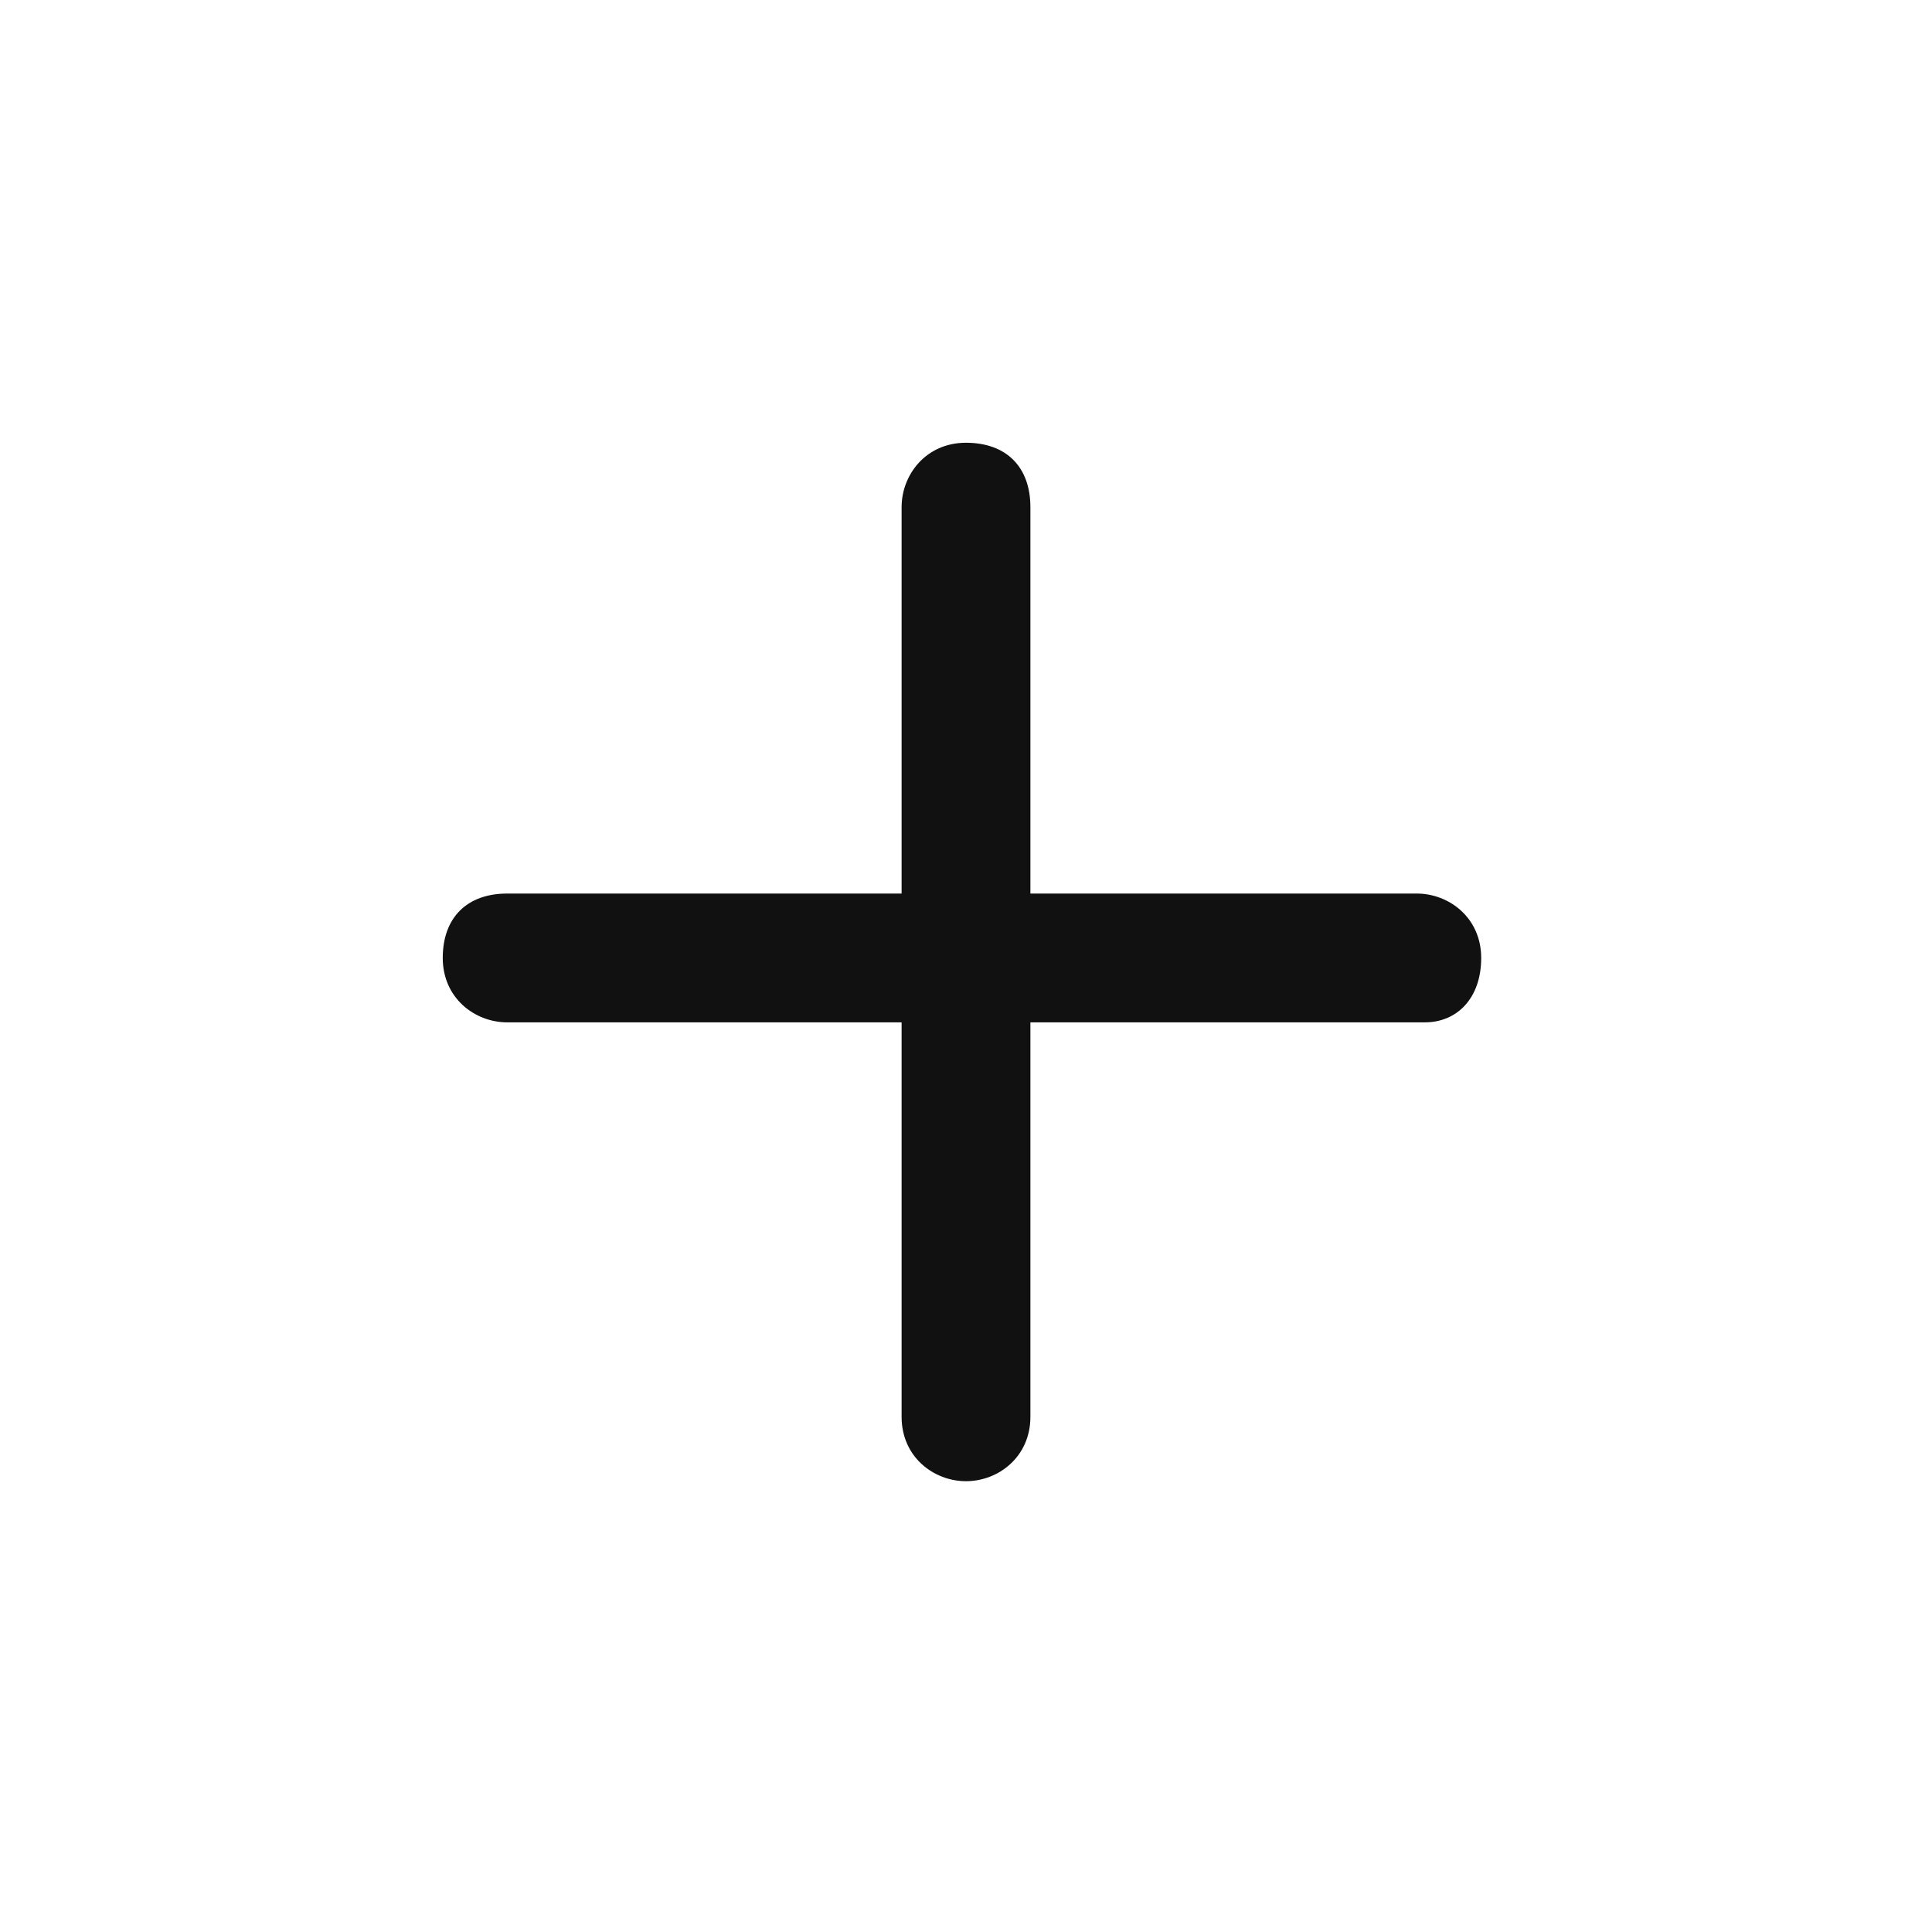 <?xml version="1.0" encoding="utf-8"?>
<!-- Generator: Adobe Illustrator 25.3.0, SVG Export Plug-In . SVG Version: 6.00 Build 0)  -->
<svg version="1.1" id="plus" xmlns="http://www.w3.org/2000/svg" xmlns:xlink="http://www.w3.org/1999/xlink" x="0px" y="0px"
	 viewBox="0 0 24 24" style="enable-background:new 0 0 24 24;" xml:space="preserve">
<style type="text/css">
	.st0{fill:none;}
	.st1{fill:#111111;}
</style>
<g id="Group_305">
	<g id="Path_190">
		<path class="st0" d="M0,0h24v24H0V0z"/>
	</g>
	<g id="Path_191">
		<path class="st1" d="M12,18.4c-0.4,0-0.8-0.3-0.8-0.8V6.3c0-0.4,0.3-0.8,0.8-0.8s0.8,0.3,0.8,0.8v11.3
			C12.8,18.1,12.4,18.4,12,18.4z"/>
	</g>
	<g id="Path_192">
		<path class="st1" d="M17.7,12.7H6.3c-0.4,0-0.8-0.3-0.8-0.8s0.3-0.8,0.8-0.8h11.3c0.4,0,0.8,0.3,0.8,0.8S18.1,12.7,17.7,12.7z"/>
	</g>
</g>
</svg>
